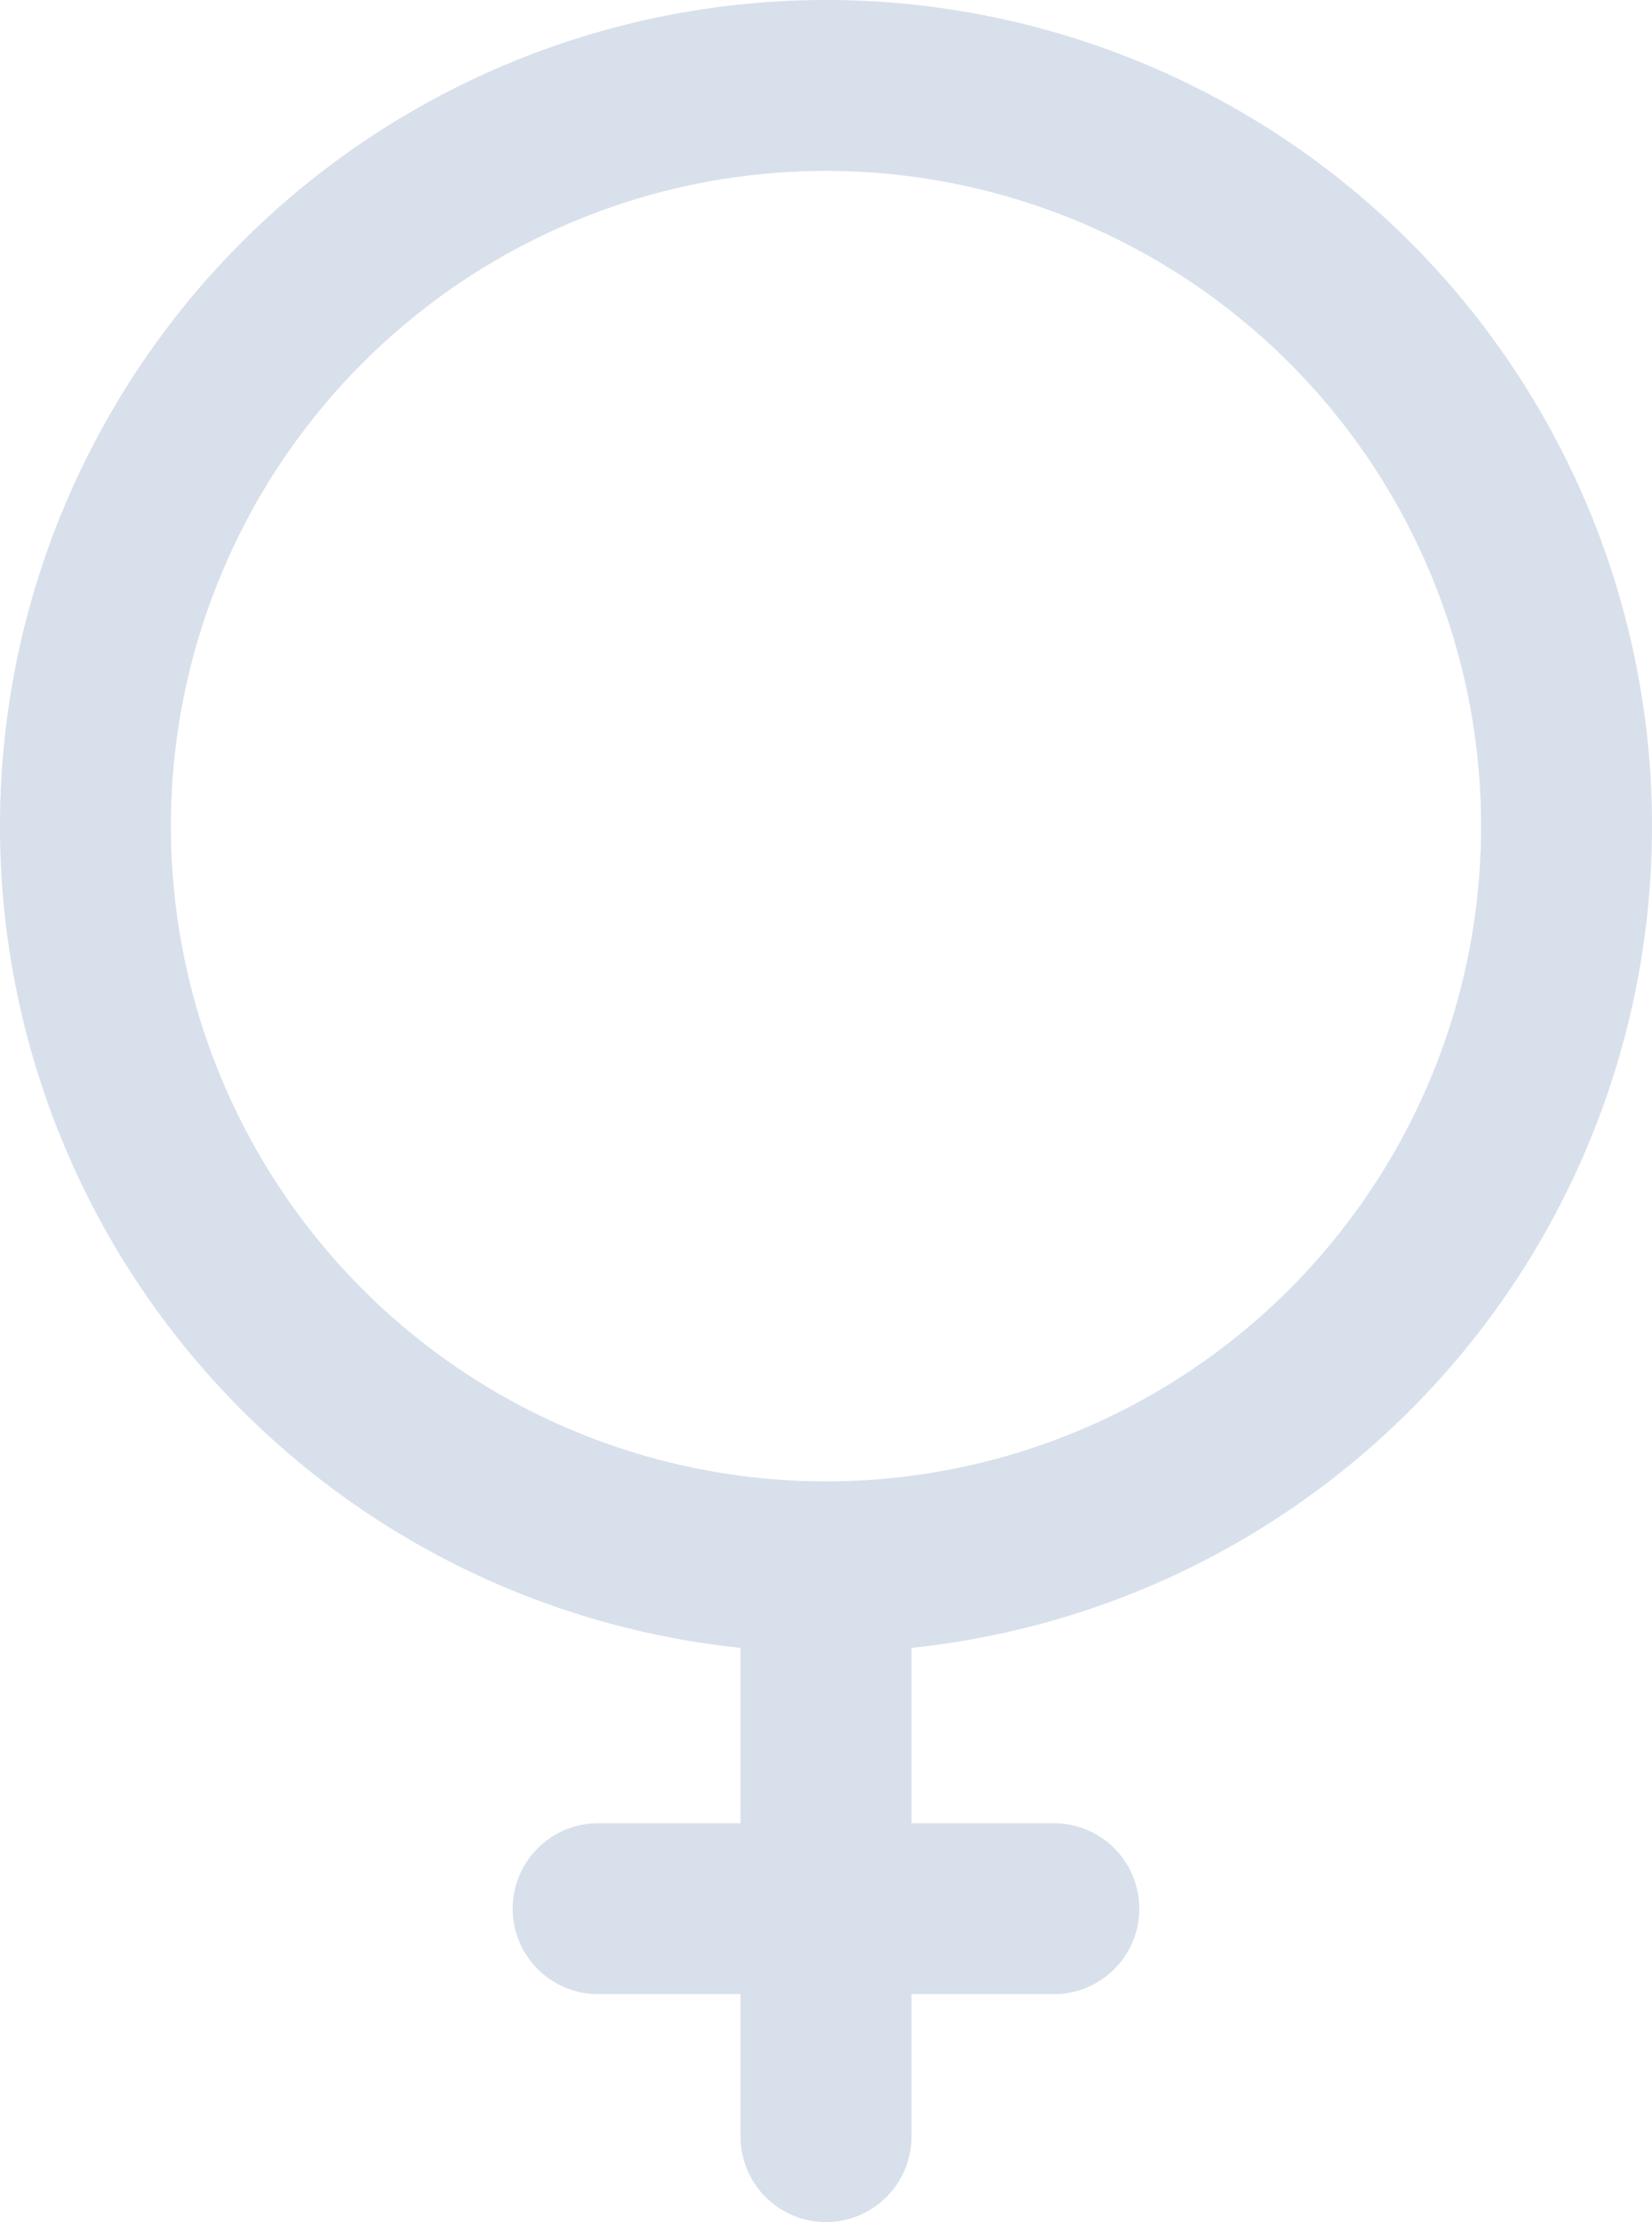 <svg xmlns="http://www.w3.org/2000/svg" viewBox="0 0 14.5 19.5"><defs><style>.cls-1{fill:none;stroke:#d8e0eb;stroke-linecap:round;stroke-linejoin:round;stroke-width:1.5px;}</style></defs><g id="Layer_2" data-name="Layer 2"><g id="Layer_1-2" data-name="Layer 1"><path class="cls-1" d="M7.25,13.75a6.5,6.5,0,1,0-6.5-6.5A6.5,6.5,0,0,0,7.25,13.75Zm0,0v3m0,2v-2m0,0h2m-2,0h-2"/></g></g></svg>